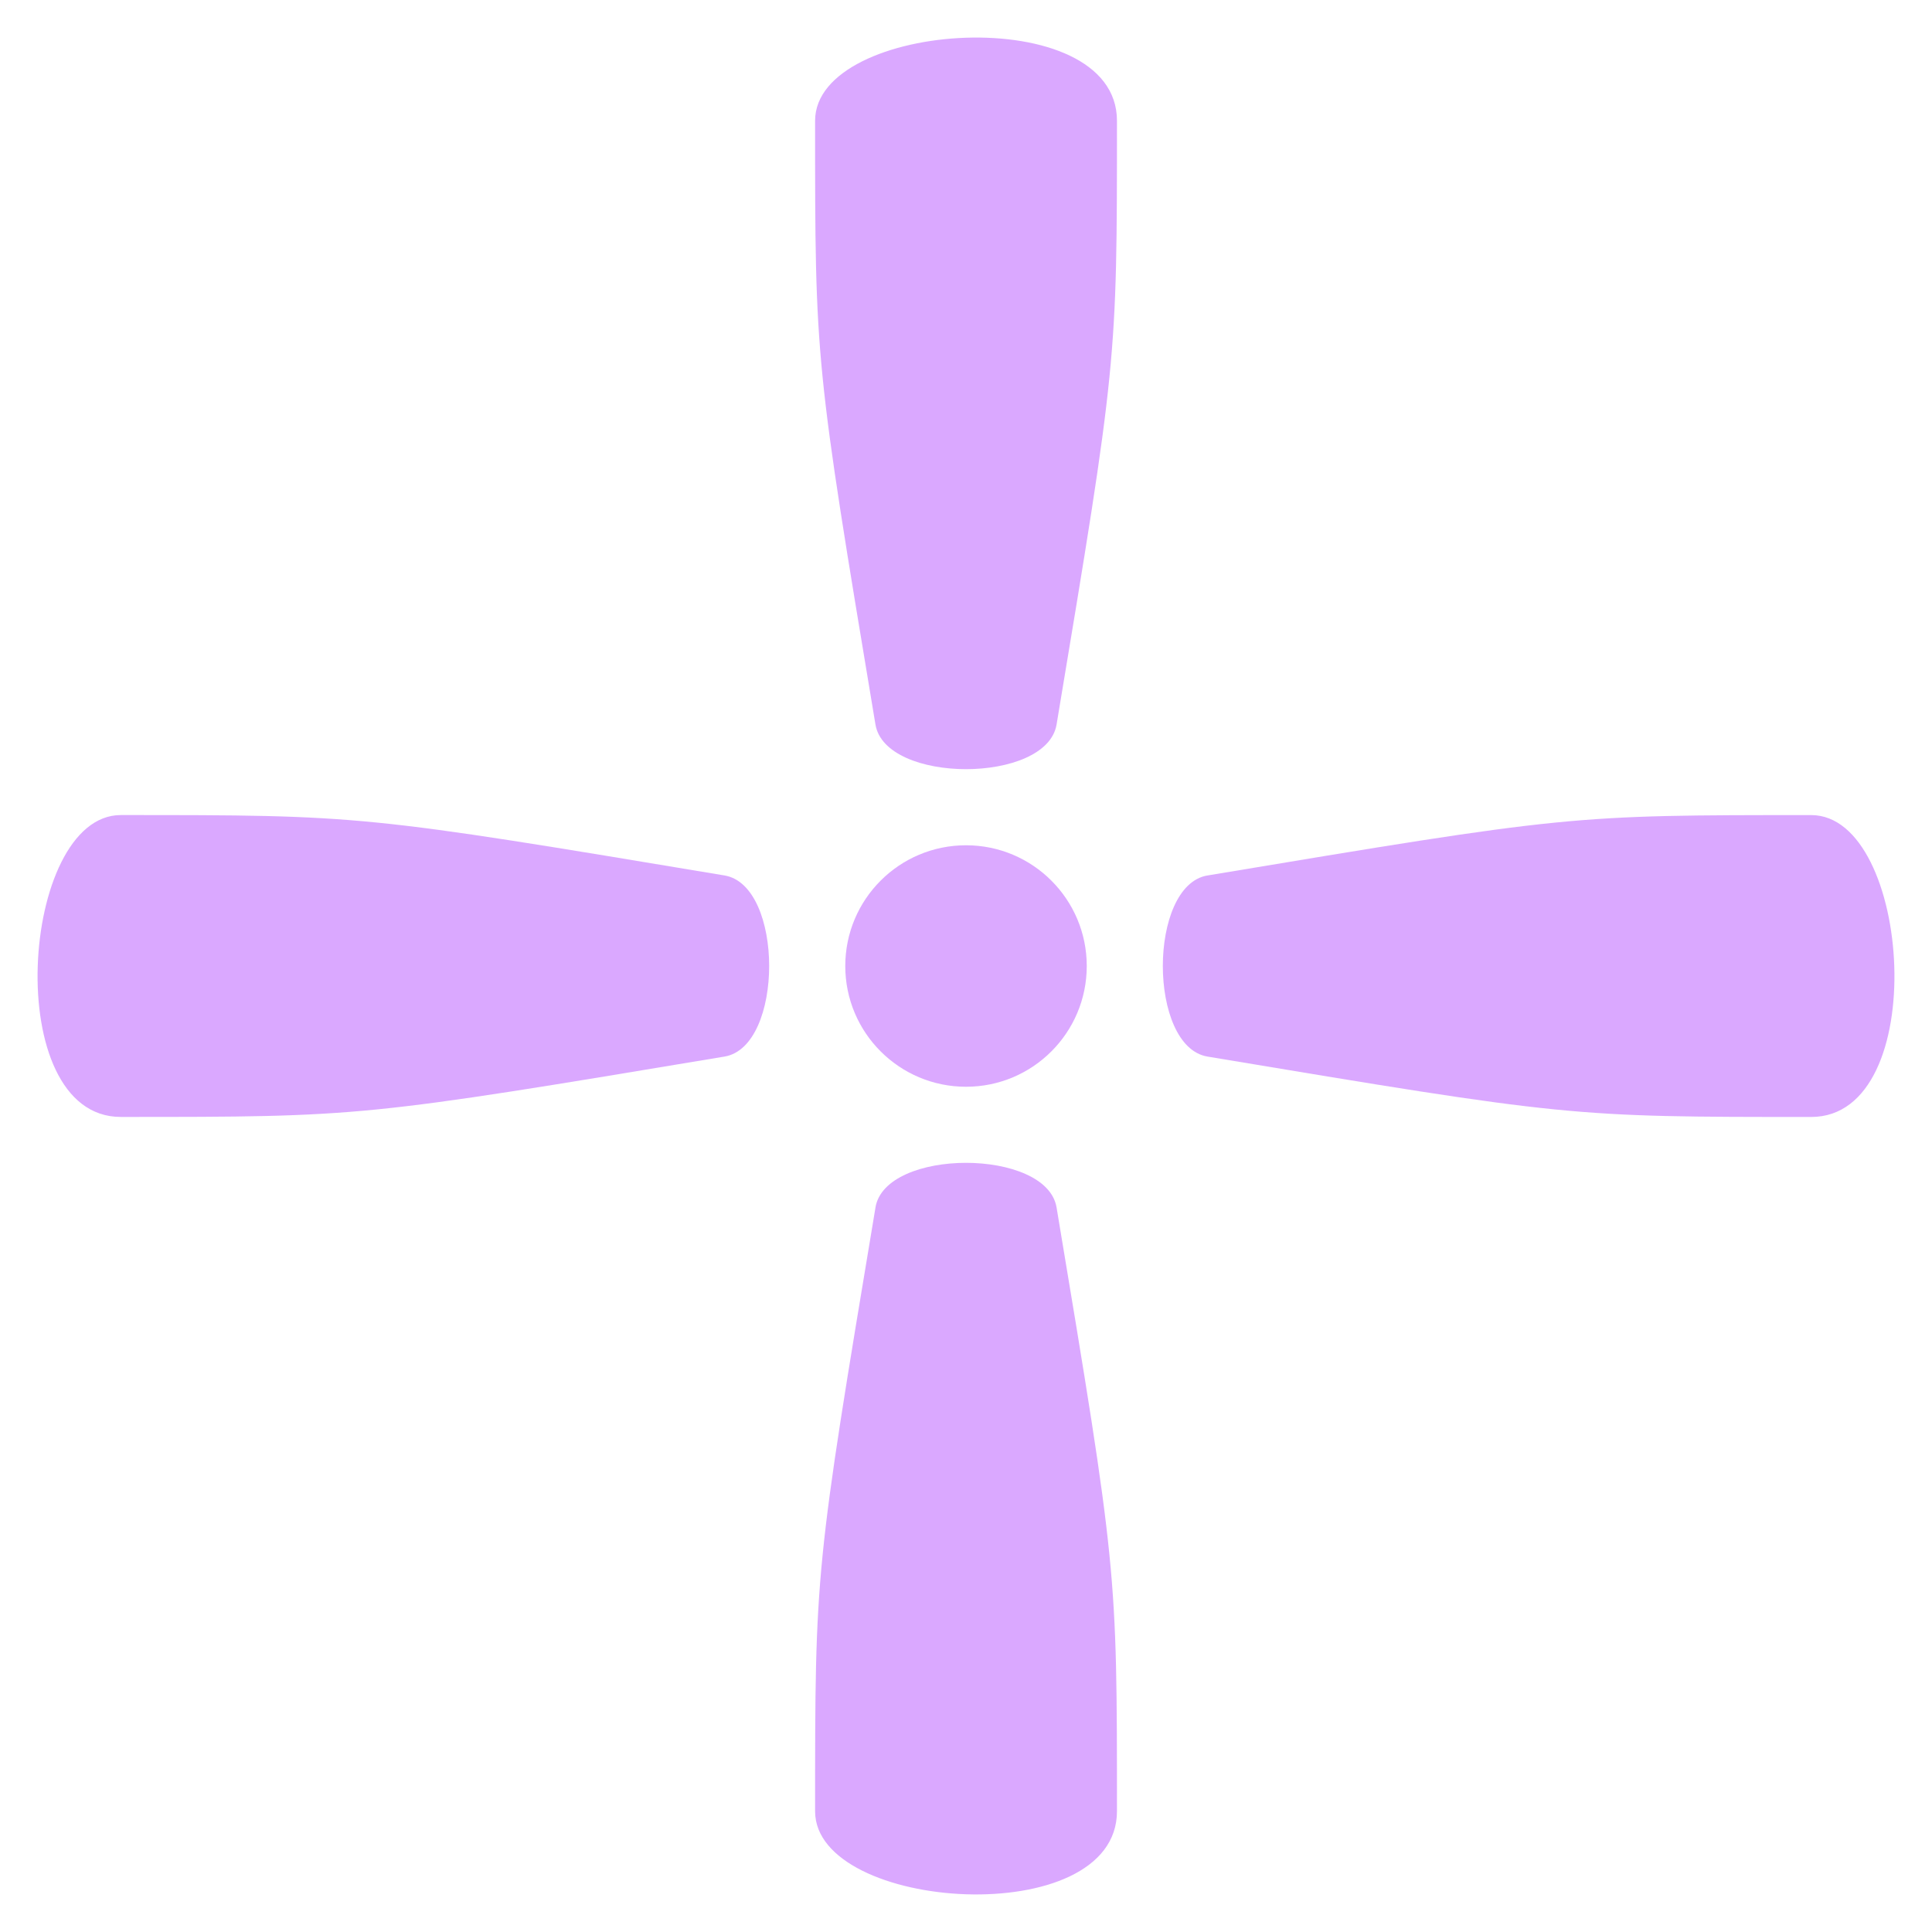 <?xml version="1.0" encoding="UTF-8" standalone="no"?>
<svg
   xmlns:dc="http://purl.org/dc/elements/1.1/"
   xmlns:cc="http://creativecommons.org/ns#"
   xmlns:rdf="http://www.w3.org/1999/02/22-rdf-syntax-ns#"
   xmlns:svg="http://www.w3.org/2000/svg"
   xmlns="http://www.w3.org/2000/svg"
   xmlns:sodipodi="http://sodipodi.sourceforge.net/DTD/sodipodi-0.dtd"
   xmlns:inkscape="http://www.inkscape.org/namespaces/inkscape"
   width="256"
   height="256"
   viewBox="0 0 67.733 67.733"
   version="1.1"
   id="svg8"
   inkscape:version="1.0.2 (e86c870879, 2021-01-15, custom)"
   sodipodi:docname="reticule.svg"
   inkscape:export-filename="C:\Users\Gauth\Documents\Projets_Godot\DiscoBowl\Project\Art\Disc\reticule.png"
   inkscape:export-xdpi="96"
   inkscape:export-ydpi="96">
  <defs
     id="defs2" />
  <sodipodi:namedview
     id="base"
     pagecolor="#ffffff"
     bordercolor="#666666"
     borderopacity="1.0"
     inkscape:pageopacity="0.0"
     inkscape:pageshadow="2"
     inkscape:zoom="3.3242188"
     inkscape:cx="121.08108"
     inkscape:cy="130.40658"
     inkscape:document-units="mm"
     inkscape:current-layer="layer1"
     inkscape:document-rotation="0"
     showgrid="true"
     units="px"
     inkscape:pagecheckerboard="true"
     inkscape:snap-smooth-nodes="true"
     inkscape:window-width="1920"
     inkscape:window-height="1051"
     inkscape:window-x="-9"
     inkscape:window-y="-9"
     inkscape:window-maximized="1">
    <inkscape:grid
       type="xygrid"
       id="grid833"
       empspacing="8" />
  </sodipodi:namedview>
  <g
     inkscape:label="Calque 1"
     inkscape:groupmode="layer"
     id="layer1">
    <circle
       style="opacity:0.997;fill:#be65ff;fill-opacity:0.559;stroke:none;stroke-width:3.175;stroke-linecap:round;stroke-linejoin:round"
       id="path835"
       cx="33.867"
       cy="33.867"
       r="4.233" />
    <path
       style="fill:#be65ff;fill-opacity:0.559;stroke:none;stroke-width:0.265px;stroke-linecap:butt;stroke-linejoin:miter;stroke-opacity:1"
       d="m 30.692,25.4 c 0.348,2.088 6.002,2.088 6.35,0 2.117,-12.7 2.117,-12.7 2.117,-21.167 0,-4.233 -10.583,-3.528 -10.583,0 C 28.575,12.7 28.575,12.7 30.692,25.4 Z"
       id="path843"
       sodipodi:nodetypes="sssss" />
    <path
       style="fill:#be65ff;fill-opacity:0.559;stroke:none;stroke-width:0.265px;stroke-linecap:butt;stroke-linejoin:miter;stroke-opacity:1"
       d="m 42.333,30.692 c -2.088,0.348 -2.088,6.002 0,6.35 12.7,2.117 12.7,2.117 21.167,2.117 4.233,0 3.528,-10.583 0,-10.583 -8.467,0 -8.467,0 -21.167,2.117 z"
       id="path856"
       sodipodi:nodetypes="sssss" />
    <path
       style="fill:#be65ff;fill-opacity:0.559;stroke:none;stroke-width:0.265px;stroke-linecap:butt;stroke-linejoin:miter;stroke-opacity:1"
       d="m 25.4,30.692 c 2.088,0.348 2.088,6.002 0,6.35 C 12.7,39.158 12.7,39.158 4.233,39.158 0,39.158 0.706,28.575 4.233,28.575 12.7,28.575 12.7,28.575 25.4,30.692 Z"
       id="path858"
       sodipodi:nodetypes="sssss" />
    <path
       style="fill:#be65ff;fill-opacity:0.559;stroke:none;stroke-width:0.265px;stroke-linecap:butt;stroke-linejoin:miter;stroke-opacity:1"
       d="m 30.692,42.333 c 0.348,-2.088 6.002,-2.088 6.35,0 2.117,12.7 2.117,12.7 2.117,21.167 0,4.233 -10.583,3.528 -10.583,0 0,-8.467 0,-8.467 2.117,-21.167 z"
       id="path860"
       sodipodi:nodetypes="sssss" />
  </g>
</svg>

